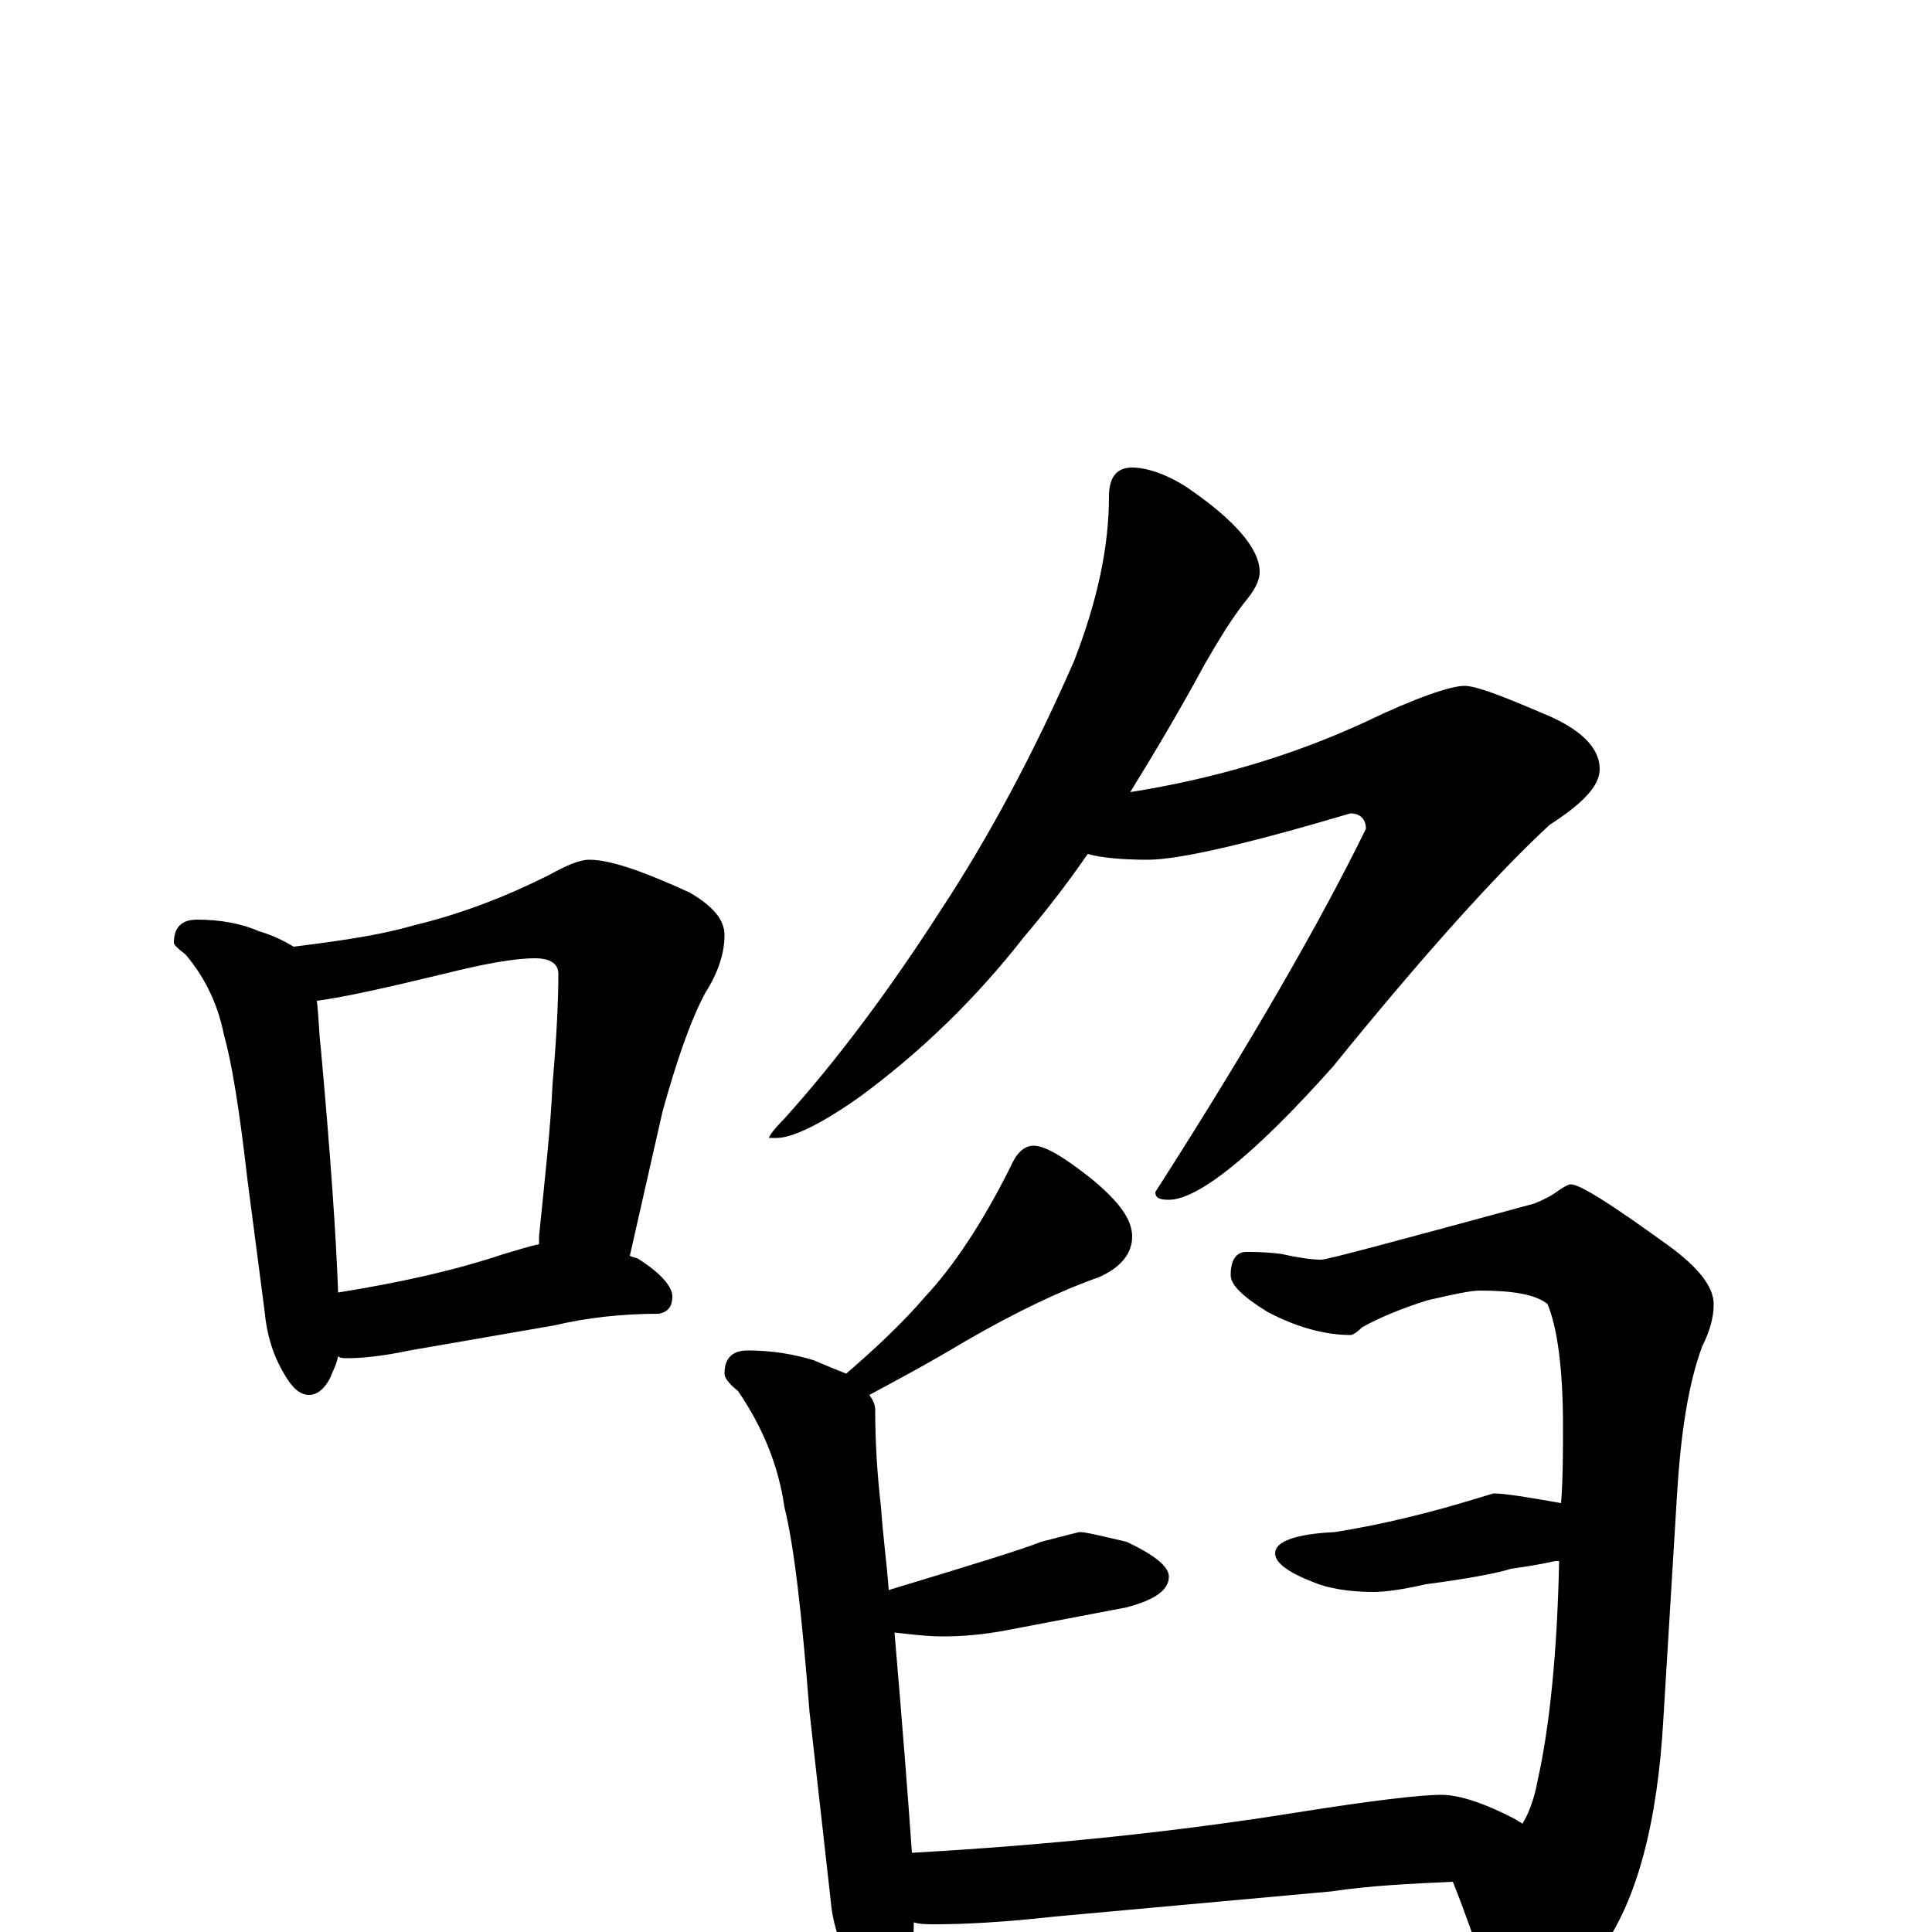 <?xml version="1.0" encoding="utf-8" ?>
<!DOCTYPE svg PUBLIC "-//W3C//DTD SVG 1.1//EN" "http://www.w3.org/Graphics/SVG/1.1/DTD/svg11.dtd">
<svg version="1.1" id="Layer_1" xmlns="http://www.w3.org/2000/svg" xmlns:xlink="http://www.w3.org/1999/xlink" x="0px" y="145px" width="1000px" height="1000px" viewBox="0 0 1000 1000" enable-background="new 0 0 1000 1000" xml:space="preserve">
<g id="Layer_1">
<path id="glyph" transform="matrix(1 0 0 -1 0 1000)" d="M102,524C114,524 125,522 134,518C141,516 147,513 152,510C176,513 197,516 214,521C239,527 262,536 284,547C293,552 300,555 305,555C316,555 333,549 357,538C369,531 375,524 375,516C375,507 372,497 365,486C357,471 350,450 343,425l-17,-75C328,349 330,349 331,348C342,341 348,334 348,329C348,324 346,321 341,320C322,320 304,318 287,314l-75,-13C198,298 187,297 180,297C178,297 176,297 175,298C174,293 172,290 171,287C168,281 164,278 160,278C155,278 151,282 147,289C141,299 138,310 137,321l-9,69C124,425 120,450 116,464C113,479 107,493 96,506C92,509 90,511 90,512C90,520 94,524 102,524M175,331C206,336 234,342 261,351C268,353 274,355 279,356C279,357 279,359 279,360C282,390 285,416 286,439C288,462 289,481 289,496C289,501 285,504 277,504C266,504 250,501 230,496C201,489 179,484 164,482C165,474 165,466 166,458C171,403 174,360 175,331M586,758C593,758 603,755 614,748C639,731 652,716 652,704C652,699 649,694 644,688C637,679 631,669 624,657C611,633 598,611 585,590C629,597 669,609 706,626C733,639 751,645 758,645C764,645 777,640 798,631C818,623 828,613 828,602C828,593 819,584 802,573C775,548 737,506 690,448C649,402 620,379 605,379C600,379 598,380 598,383C648,461 684,524 707,571C707,576 704,579 699,579C645,563 610,555 594,555C581,555 570,556 563,558C552,542 541,528 530,515C505,483 477,456 446,433C425,418 410,411 402,411l-4,0C398,412 401,416 406,421C433,451 460,487 487,529C512,567 535,610 556,658C568,689 574,717 574,743C574,753 578,758 586,758M535,407C541,407 551,401 566,389C579,378 586,369 586,360C586,351 580,344 569,339C549,332 526,321 500,306C480,294 463,285 450,278C452,275 453,273 453,270C453,254 454,237 456,220C457,205 459,191 460,177C503,190 529,198 539,202C551,205 558,207 559,207C562,207 570,205 583,202C598,195 605,189 605,184C605,177 598,172 583,168C562,164 541,160 520,156C509,154 499,153 488,153C480,153 472,154 463,155C467,108 470,70 472,41C543,45 610,52 672,62C710,68 735,71 746,71C755,71 768,67 785,58C786,57 787,57 788,56C791,61 794,68 796,79C802,106 806,144 807,192C806,192 806,192 805,192C796,190 789,189 782,188C776,186 761,183 738,180C725,177 716,176 711,176C698,176 687,178 680,181C667,186 660,191 660,196C660,202 670,206 691,207C716,211 740,217 763,224l10,3C779,227 791,225 808,222C809,235 809,248 809,262C809,292 806,313 801,325C795,330 783,332 766,332C761,332 752,330 739,327C726,323 714,318 705,313C702,310 700,309 699,309C686,309 671,313 656,321C643,329 637,335 637,340C637,348 640,352 645,352C649,352 655,352 663,351C672,349 679,348 684,348C687,348 724,358 794,377C799,379 803,381 807,384C810,386 812,387 813,387C818,387 835,376 864,355C879,344 887,334 887,325C887,318 885,311 881,303C874,284 870,259 868,226l-7,-115C858,56 847,16 829,-9C812,-32 798,-43 785,-43C780,-43 775,-38 771,-27C764,-6 758,11 752,26C730,25 709,24 689,21l-143,-13C519,5 499,4 484,4C480,4 476,4 473,5C473,-6 471,-14 468,-20C465,-27 461,-31 457,-31C452,-31 447,-27 442,-19C435,-8 431,4 430,16l-11,98C415,165 411,200 406,220C403,241 395,261 382,280C377,284 375,287 375,289C375,297 379,301 387,301C400,301 411,299 421,296C428,293 433,291 438,289C453,302 467,315 479,329C493,344 508,366 523,396C526,403 530,407 535,407z"/>
</g>
</svg>
